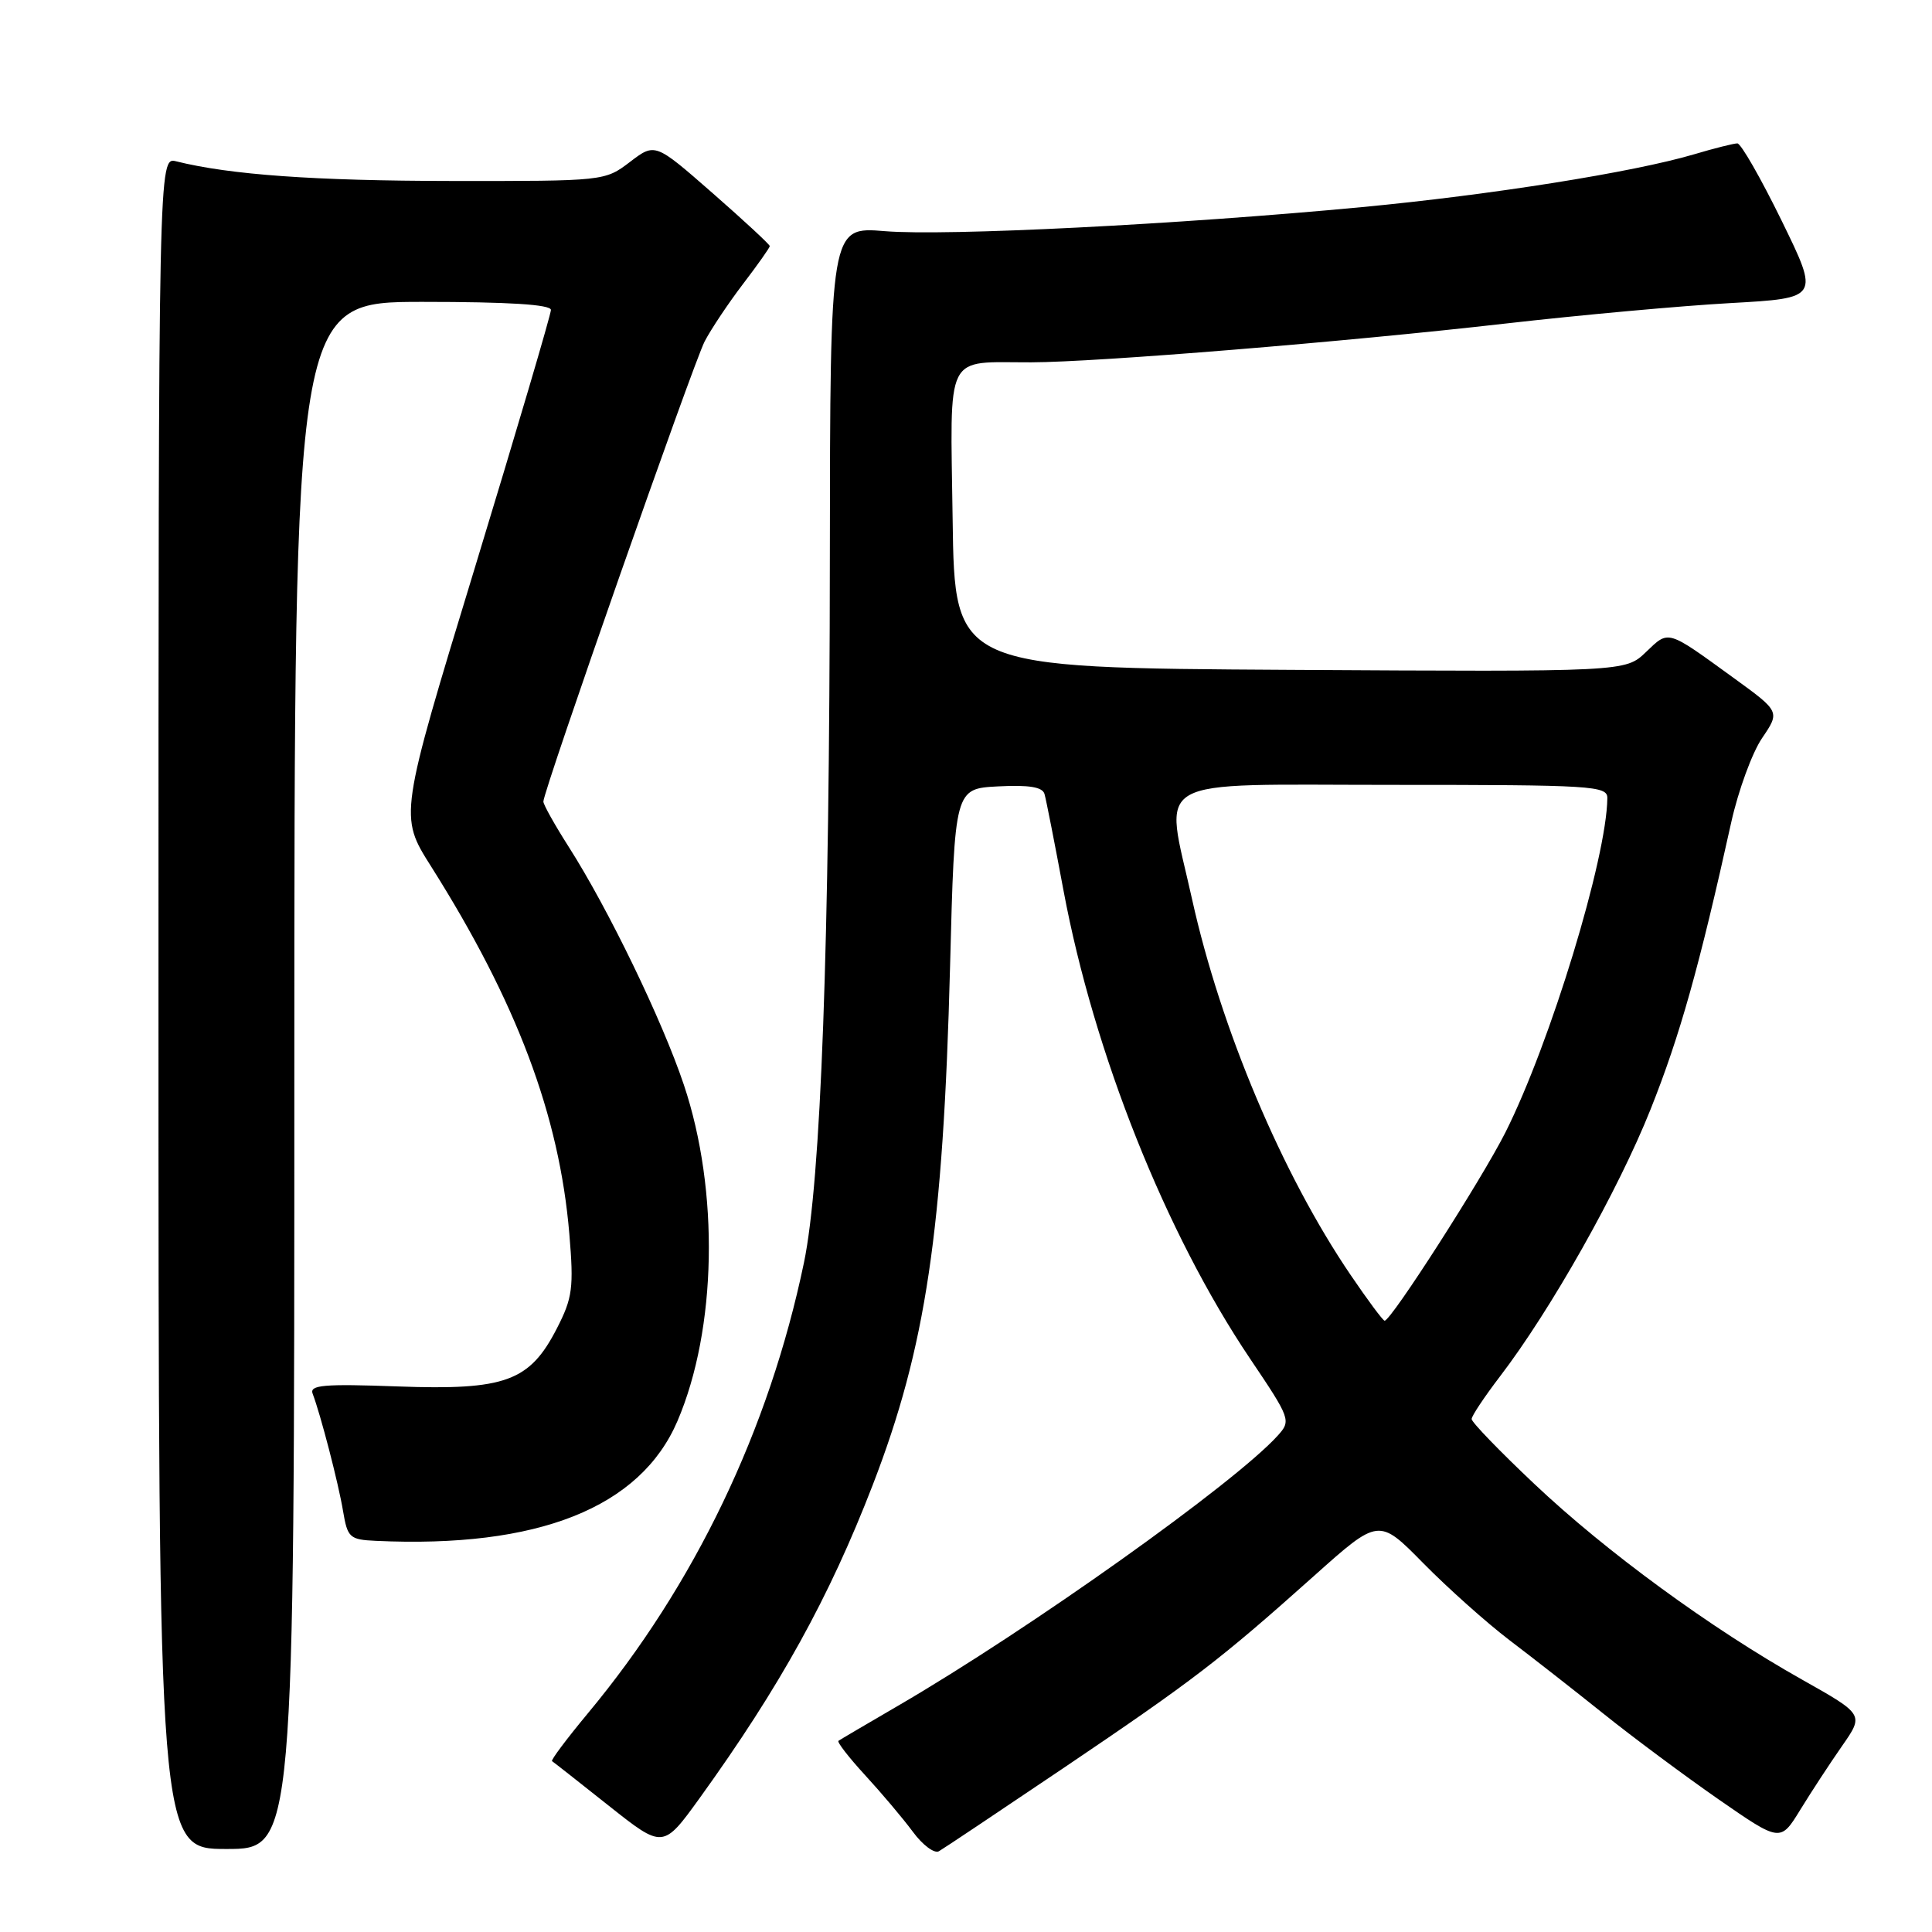 <?xml version="1.0" encoding="UTF-8" standalone="no"?>
<!DOCTYPE svg PUBLIC "-//W3C//DTD SVG 1.1//EN" "http://www.w3.org/Graphics/SVG/1.1/DTD/svg11.dtd" >
<svg xmlns="http://www.w3.org/2000/svg" xmlns:xlink="http://www.w3.org/1999/xlink" version="1.1" viewBox="0 0 256 256">
 <g >
 <path fill="currentColor"
d=" M 141.00 234.22 C 158.17 222.62 161.60 220.00 174.10 208.83 C 182.70 201.14 182.70 201.14 188.60 207.14 C 191.85 210.44 196.98 215.02 200.00 217.32 C 203.03 219.62 208.66 224.02 212.50 227.10 C 216.35 230.19 223.19 235.27 227.70 238.41 C 235.91 244.10 235.91 244.10 238.55 239.80 C 240.00 237.44 242.49 233.63 244.09 231.34 C 246.99 227.18 246.99 227.18 238.75 222.54 C 226.71 215.77 212.81 205.61 203.32 196.64 C 198.74 192.32 195.00 188.45 195.00 188.03 C 195.00 187.62 196.69 185.09 198.75 182.39 C 205.48 173.60 214.44 157.71 218.71 146.99 C 222.60 137.24 225.16 128.12 229.41 108.91 C 230.34 104.74 232.17 99.74 233.48 97.81 C 235.87 94.29 235.87 94.29 229.69 89.81 C 220.80 83.36 221.16 83.47 218.10 86.40 C 215.37 89.02 215.37 89.02 170.93 88.76 C 126.50 88.50 126.50 88.50 126.23 68.87 C 125.92 46.29 125.05 48.04 136.64 48.01 C 145.35 47.99 178.28 45.30 199.50 42.87 C 209.40 41.74 222.81 40.52 229.30 40.16 C 241.09 39.50 241.09 39.50 236.08 29.25 C 233.32 23.61 230.68 19.00 230.21 19.00 C 229.75 19.00 227.14 19.65 224.43 20.46 C 216.38 22.83 197.59 25.82 180.50 27.44 C 156.11 29.75 125.34 31.30 117.25 30.63 C 110.00 30.03 110.00 30.03 109.96 73.76 C 109.92 125.45 108.78 156.47 106.53 167.30 C 101.91 189.45 92.04 210.03 77.89 227.03 C 75.10 230.39 72.96 233.24 73.15 233.36 C 73.34 233.48 76.73 236.14 80.68 239.28 C 87.86 244.97 87.86 244.97 92.72 238.24 C 103.35 223.49 109.88 211.68 115.64 196.77 C 122.68 178.55 124.98 163.11 125.89 128.00 C 126.50 104.50 126.50 104.50 132.26 104.20 C 136.34 103.99 138.13 104.28 138.40 105.20 C 138.61 105.91 139.74 111.67 140.92 118.00 C 144.95 139.55 154.45 163.40 165.62 180.00 C 171.01 188.00 171.09 188.24 169.32 190.21 C 163.65 196.50 136.37 215.91 119.00 226.02 C 114.88 228.42 111.32 230.51 111.10 230.67 C 110.89 230.83 112.48 232.88 114.64 235.23 C 116.80 237.58 119.64 240.94 120.95 242.71 C 122.25 244.48 123.81 245.64 124.41 245.30 C 125.01 244.96 132.47 239.97 141.00 234.22 Z  M 39.00 142.50 C 39.00 40.00 39.00 40.00 56.00 40.00 C 67.39 40.00 73.00 40.35 73.00 41.07 C 73.00 41.66 68.48 56.98 62.95 75.13 C 52.89 108.12 52.89 108.12 57.11 114.79 C 68.48 132.79 74.12 147.79 75.44 163.50 C 76.04 170.65 75.86 171.98 73.80 176.00 C 70.19 183.05 66.98 184.23 52.70 183.71 C 42.88 183.35 40.98 183.52 41.43 184.68 C 42.47 187.40 44.85 196.55 45.46 200.25 C 46.05 203.75 46.33 204.01 49.80 204.17 C 71.28 205.17 84.85 199.78 89.77 188.29 C 94.98 176.11 95.33 157.79 90.61 143.73 C 87.74 135.17 80.59 120.41 75.37 112.23 C 73.52 109.33 72.00 106.62 72.00 106.21 C 72.00 104.79 91.83 48.23 93.37 45.24 C 94.22 43.61 96.51 40.18 98.46 37.62 C 100.41 35.07 102.00 32.81 102.00 32.61 C 102.00 32.40 98.58 29.23 94.40 25.57 C 86.80 18.92 86.80 18.92 83.47 21.46 C 80.15 23.99 80.05 24.00 59.82 23.98 C 41.67 23.96 30.49 23.16 23.36 21.38 C 21.00 20.78 21.00 20.78 21.00 132.89 C 21.00 245.00 21.00 245.00 30.00 245.00 C 39.00 245.00 39.00 245.00 39.00 142.50 Z  M 178.97 168.95 C 169.88 155.58 161.75 136.28 157.95 119.13 C 154.29 102.58 151.80 104.00 184.50 104.00 C 210.98 104.00 213.00 104.12 212.98 105.75 C 212.91 113.67 205.42 138.24 199.47 150.06 C 196.34 156.27 184.33 175.00 183.47 175.00 C 183.25 175.00 181.23 172.28 178.97 168.95 Z "/>
</g>
</svg>